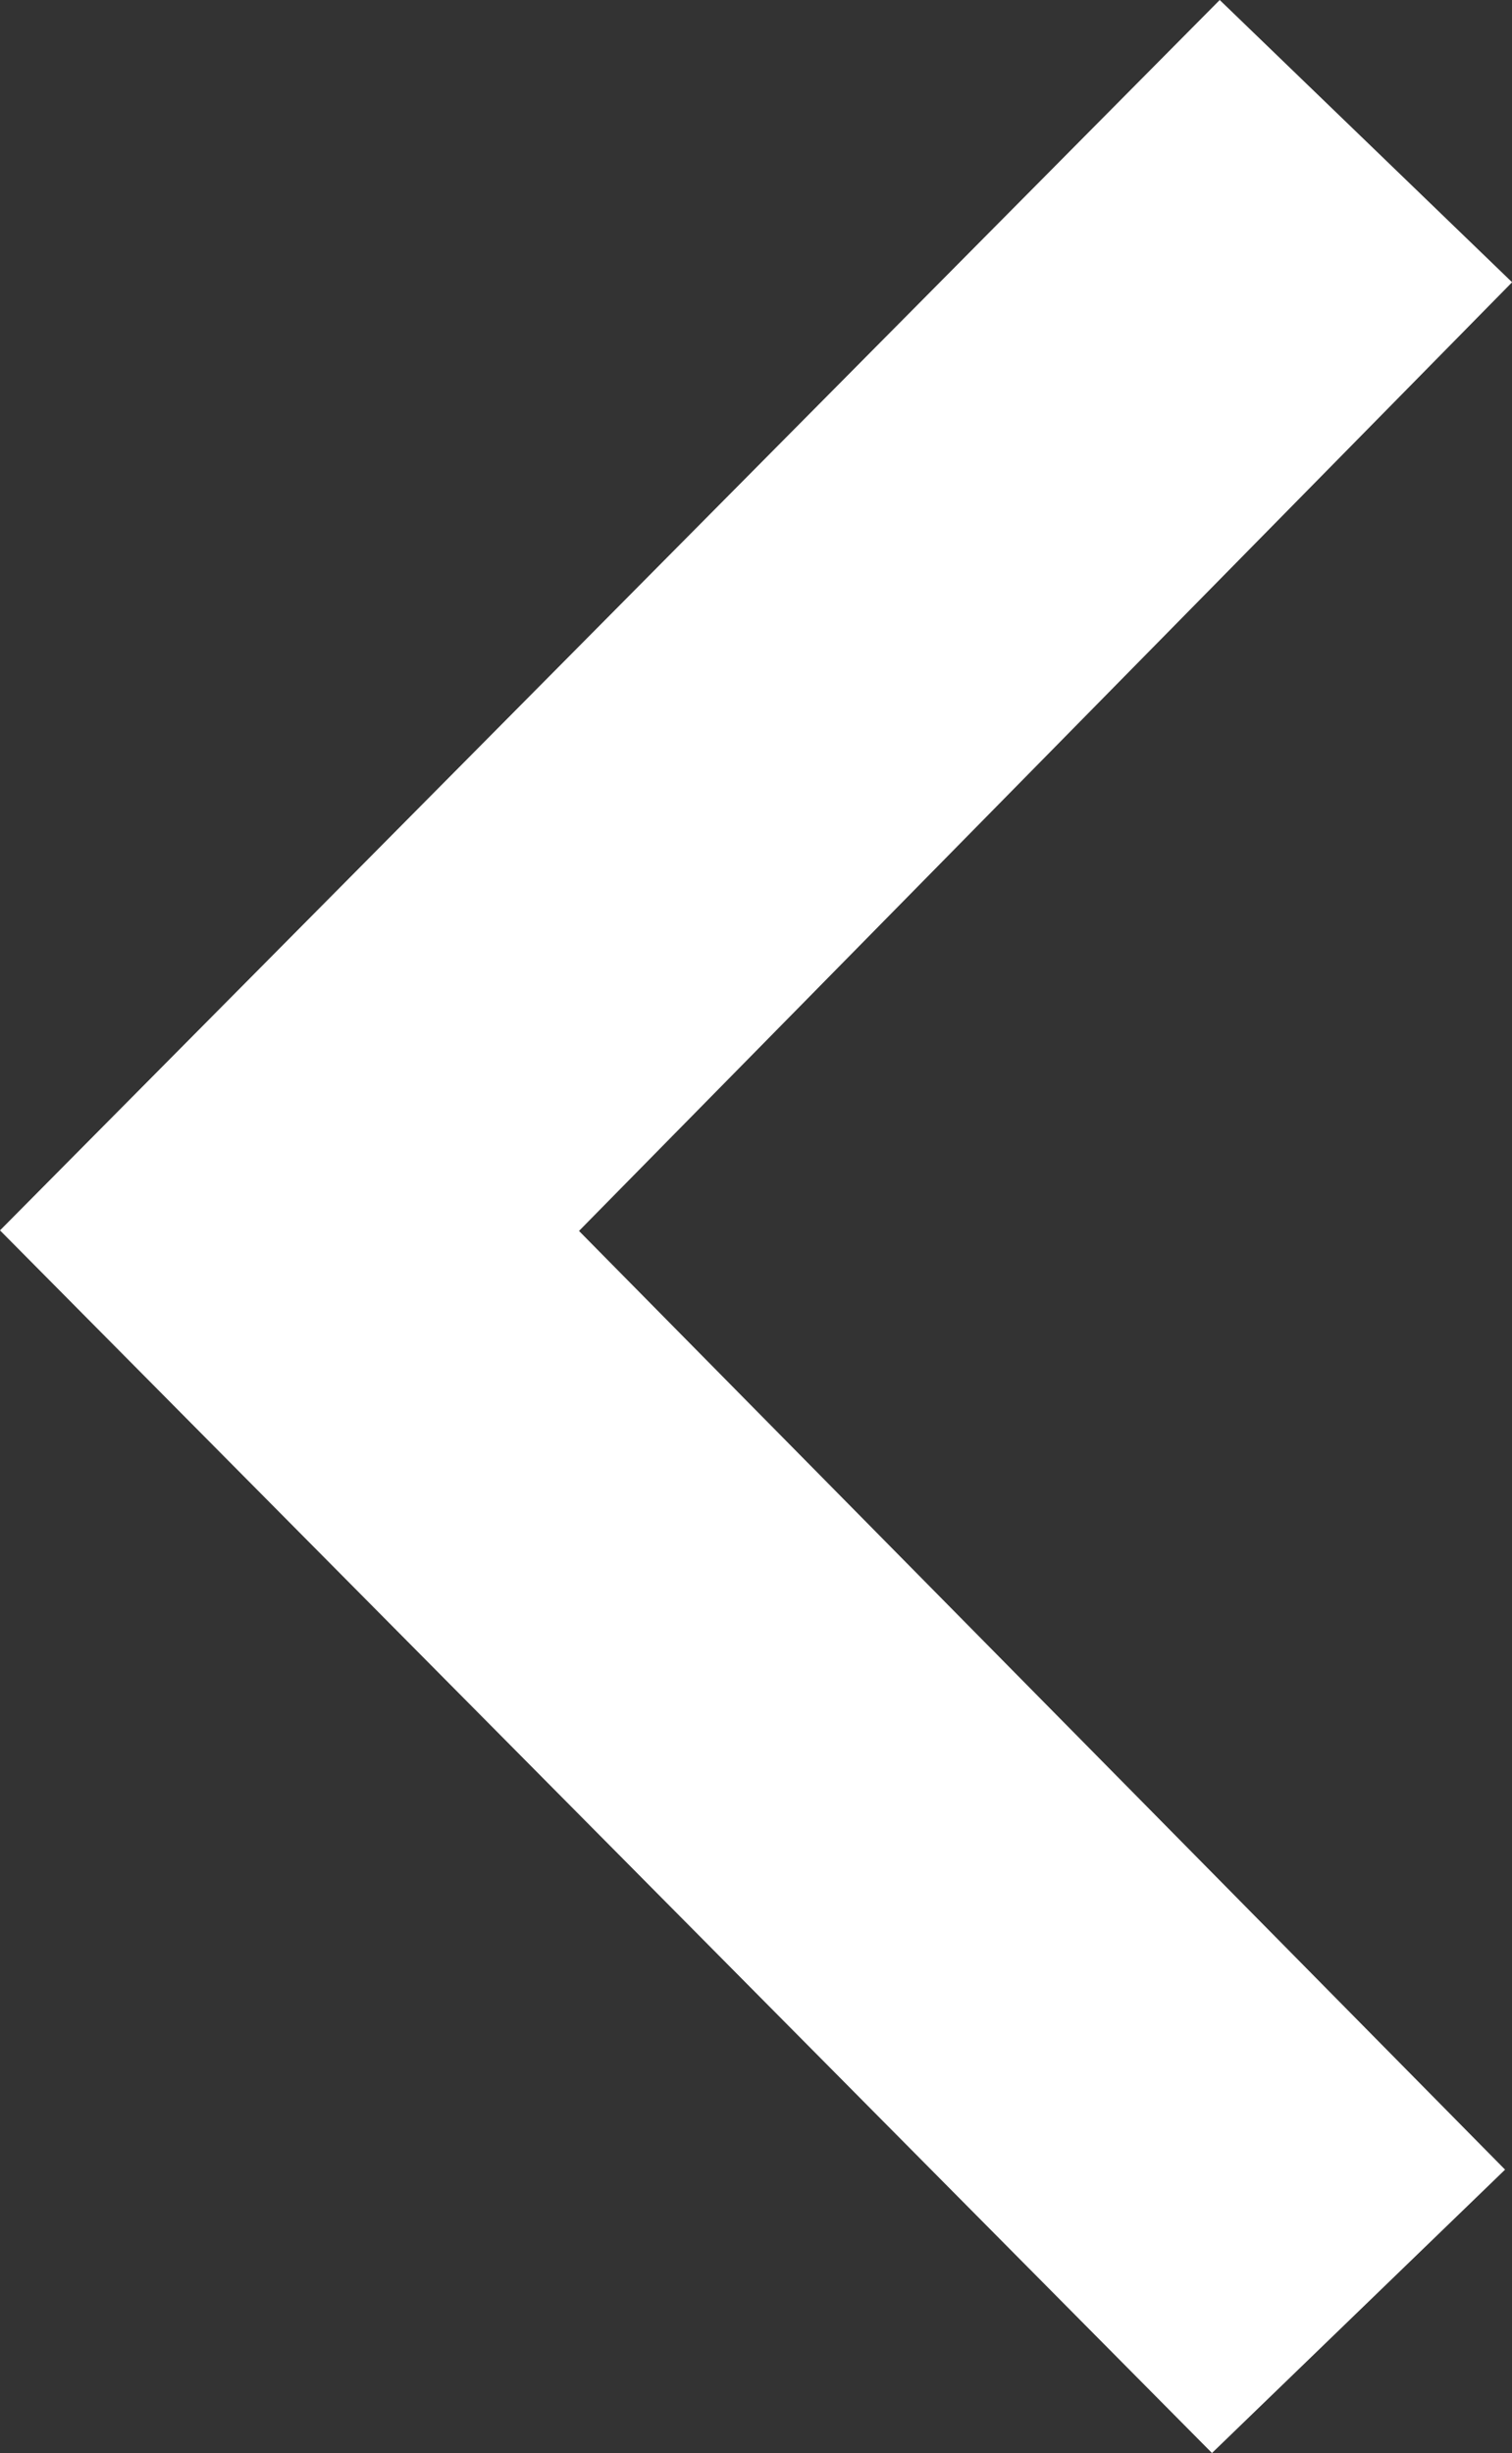 <?xml version="1.0" encoding="UTF-8"?>
<svg id="_Слой_1" data-name="Слой_1" xmlns="http://www.w3.org/2000/svg" viewBox="0 0 148.47 240.82">
	<rect x="0" y="0" width="148.47" height="240.82" fill="#333333" stroke="none"/>
	<path fill="#fff" d="M56.85,120.84c30.84,31.25,61.11,61.93,90.94,92.16-9.64,9.32-18.95,18.31-28.78,27.82C80.24,201.71,40.41,161.54,0,120.79,40.13,80.32,80.12,39.98,119.77,0c9.81,9.47,19,18.34,28.71,27.71-30.38,30.88-60.77,61.78-91.62,93.13Z" />
</svg>
